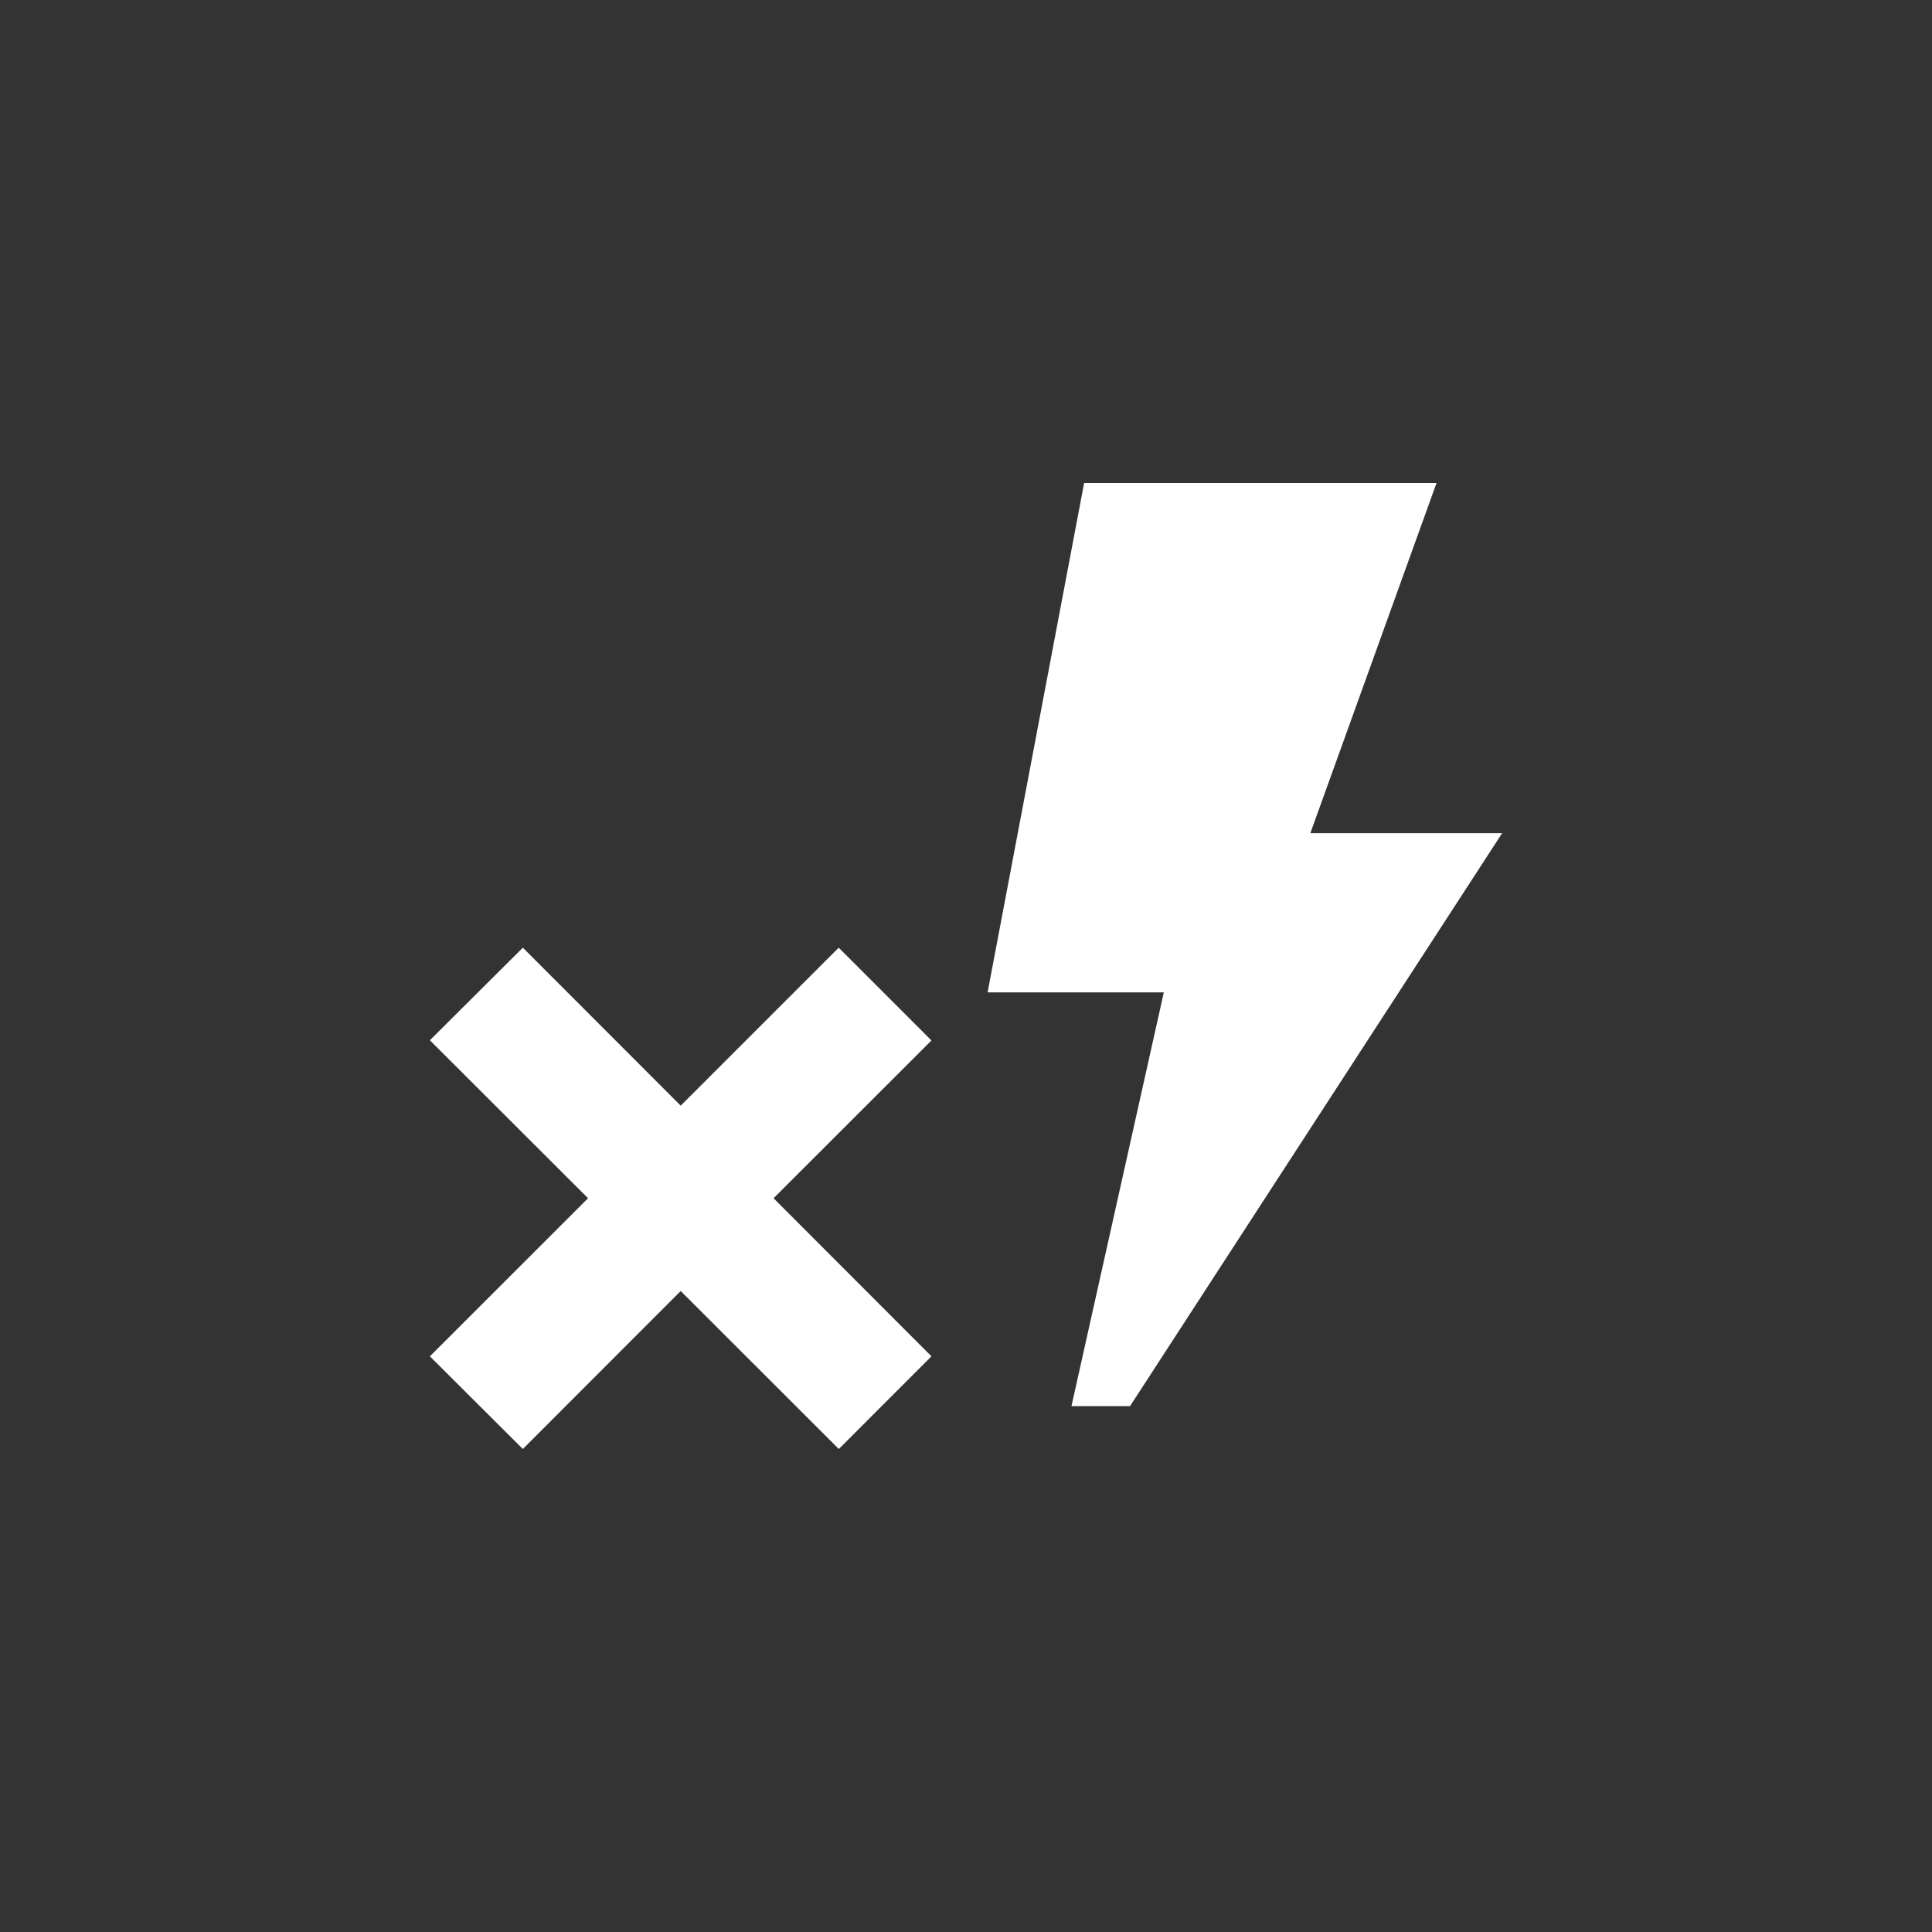 <?xml version="1.0" encoding="utf-8"?>
<!DOCTYPE svg PUBLIC "-//W3C//DTD SVG 1.1//EN" "http://www.w3.org/Graphics/SVG/1.1/DTD/svg11.dtd">
<svg version="1.1" xmlns="http://www.w3.org/2000/svg" xmlns:xlink="http://www.w3.org/1999/xlink" width="120"
	 height="120" xml:space="preserve">
<rect width="100%" height="100%" fill="#333333" stroke="none"/>
<g
     id="g12"
     transform="matrix(1.25,0,0,-1.25,0,120)">
<g transform='translate(41.68,24)' id='g366'>
  <path style='fill:white;fill-opacity:1;fill-rule:nonzero;stroke:none' d='M 0,0 -7.856,7.85 -15.7,0 -20.32,4.605 -12.46,12.46 -20.32,20.31 -15.7,24.91 -7.856,17.06 -0.006,24.91 4.603,20.3 -3.242,12.46 4.603,4.605 0,0 z M 23.43,30.6 29.7,48 12.19,48 7.393,22.69 16.15,22.69 11.56,2.129 14.47,2.129 32.96,30.6 23.43,30.6 z' id='path368'/>
</g></g>
</svg>
